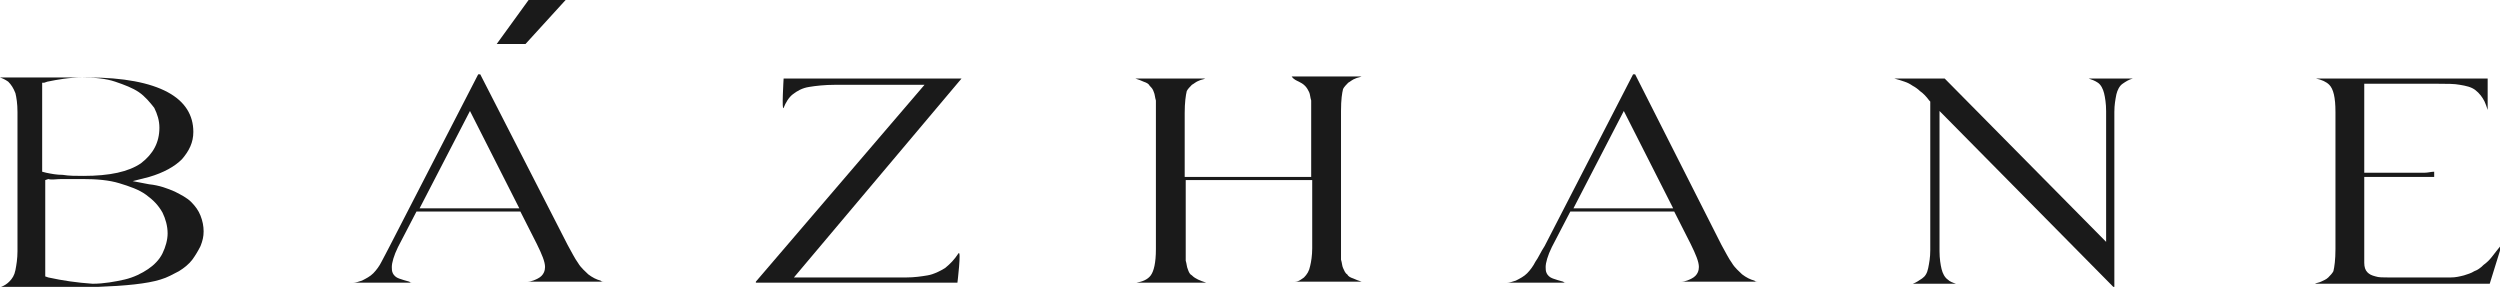 <svg width="305" height="35" viewBox="0 0 305 35" fill="none" xmlns="http://www.w3.org/2000/svg">
<g clip-path="url(#clip0)">
<path d="M19.572 34.106C20.45 33.85 21.078 33.467 21.831 33.084C22.458 32.701 23.085 32.19 23.462 31.679C23.838 31.168 24.214 30.529 24.465 30.018C24.716 29.38 24.842 28.869 24.842 28.23C24.842 27.591 24.716 26.953 24.465 26.314C24.214 25.675 23.838 25.164 23.336 24.653C22.834 24.142 22.081 23.759 21.329 23.376C20.45 22.993 19.447 22.61 18.192 22.482L16.185 22.099L18.192 21.588C19.949 21.077 21.329 20.31 22.207 19.416C23.085 18.394 23.587 17.372 23.587 16.095C23.587 14.051 22.583 12.391 20.45 11.241C18.318 10.091 15.056 9.453 10.79 9.453H0C0.376 9.58 0.627 9.708 1.004 9.964C1.38 10.347 1.631 10.73 1.882 11.369C2.007 11.88 2.133 12.646 2.133 13.668V30.657C2.133 31.551 2.007 32.318 1.882 32.956C1.756 33.595 1.506 33.978 1.129 34.361C0.878 34.617 0.502 34.872 0.125 35H11.919C15.306 34.872 17.941 34.617 19.572 34.106ZM5.395 10.091L5.771 9.964C7.026 9.708 8.406 9.453 10.037 9.453C11.543 9.453 12.923 9.58 14.052 9.964C15.181 10.347 16.185 10.73 16.938 11.241C17.69 11.752 18.318 12.518 18.819 13.157C19.196 13.923 19.447 14.69 19.447 15.584C19.447 17.372 18.694 18.777 17.188 19.927C15.683 20.949 13.425 21.46 10.162 21.46C9.284 21.46 8.406 21.46 7.653 21.332C6.9 21.332 6.273 21.204 5.646 21.077L5.144 20.949V10.091H5.395ZM5.897 33.85L5.52 33.723V21.971L5.897 21.843C6.273 21.971 6.9 21.843 7.528 21.843C8.155 21.843 9.033 21.843 10.037 21.843C11.793 21.843 13.299 21.971 14.554 22.354C15.808 22.737 16.938 23.12 17.816 23.759C18.694 24.398 19.321 25.037 19.823 25.931C20.2 26.697 20.45 27.591 20.45 28.485C20.45 29.252 20.2 30.146 19.823 30.913C19.447 31.679 18.819 32.318 18.067 32.829C17.314 33.34 16.31 33.85 15.181 34.106C14.052 34.361 12.672 34.617 11.292 34.617C9.41 34.489 7.653 34.234 5.897 33.85Z" fill="#1A1A1A"/>
<path d="M46.546 31.934C46.295 32.445 45.919 32.956 45.542 33.339C45.166 33.723 44.664 33.978 44.162 34.234C43.786 34.361 43.41 34.489 43.033 34.489H50.31C50.185 34.489 50.059 34.489 49.934 34.361C49.432 34.234 49.055 34.106 48.679 33.978C48.303 33.85 48.052 33.595 47.926 33.339C47.801 33.084 47.801 32.828 47.801 32.573C47.801 32.062 48.052 31.168 48.554 30.146L50.812 25.803H63.484L65.491 29.763C66.118 31.04 66.495 31.934 66.495 32.573C66.495 32.956 66.369 33.595 65.617 33.978C65.366 34.106 64.864 34.361 64.362 34.361H73.646C73.521 34.361 73.395 34.361 73.27 34.234C72.768 34.106 72.266 33.85 71.764 33.467C71.388 33.084 70.886 32.701 70.51 32.062C70.133 31.551 69.757 30.785 69.255 29.89L58.591 9.069H58.34L47.55 30.018C47.173 30.785 46.797 31.423 46.546 31.934ZM57.336 13.54L63.358 25.42H51.188L57.336 13.54Z" fill="#1A1A1A"/>
<path d="M116.931 30.912C116.429 31.679 115.927 32.19 115.3 32.701C114.673 33.084 113.92 33.467 113.167 33.595C112.414 33.723 111.536 33.85 110.532 33.85H96.857L117.307 9.58H95.602C95.602 9.58 95.351 13.668 95.602 13.157C95.853 12.518 96.23 11.88 96.731 11.496C97.233 11.113 97.861 10.73 98.739 10.602C99.492 10.475 100.621 10.347 101.875 10.347H112.791L92.215 34.361V34.489H116.806C116.806 34.489 117.307 30.401 116.931 30.912Z" fill="#1A1A1A"/>
<path d="M158.459 9.963C158.71 10.091 158.961 10.219 159.212 10.474C159.463 10.73 159.588 10.985 159.714 11.241C159.839 11.496 159.839 11.88 159.965 12.263C159.965 12.646 159.965 13.157 159.965 13.796V21.587H144.533V13.796C144.533 12.518 144.658 11.624 144.784 11.113C144.909 10.858 145.16 10.602 145.411 10.347C145.662 10.219 145.913 9.963 146.289 9.836C146.54 9.708 146.791 9.708 147.042 9.58H138.511C138.887 9.708 139.264 9.836 139.514 9.963C139.891 10.091 140.142 10.219 140.267 10.474C140.518 10.73 140.644 10.858 140.769 11.241C140.895 11.496 140.895 11.88 141.02 12.263C141.02 12.646 141.02 13.157 141.02 13.796V30.401C141.02 32.062 140.769 33.084 140.393 33.595C140.016 34.106 139.389 34.361 138.636 34.489H147.168C146.791 34.361 146.415 34.233 146.164 34.106C145.913 33.978 145.662 33.85 145.411 33.595C145.16 33.467 145.035 33.212 144.909 32.828C144.784 32.573 144.784 32.19 144.658 31.806C144.658 31.423 144.658 30.912 144.658 30.274V21.971H160.09V30.274C160.09 31.168 159.965 31.934 159.839 32.445C159.714 33.084 159.463 33.467 159.087 33.85C158.71 34.106 158.459 34.361 157.957 34.361H166.113C165.736 34.233 165.36 34.106 165.109 33.978C164.732 33.85 164.482 33.722 164.356 33.467C164.105 33.339 163.98 32.956 163.854 32.701C163.729 32.445 163.729 32.062 163.603 31.679C163.603 31.296 163.603 30.785 163.603 30.146V13.54C163.603 12.135 163.729 11.368 163.854 10.858C163.98 10.602 164.231 10.347 164.482 10.091C164.732 9.963 164.983 9.708 165.36 9.58C165.611 9.452 165.862 9.452 166.113 9.325H157.581C157.832 9.708 158.208 9.836 158.459 9.963Z" fill="#1A1A1A"/>
<path d="M187.316 31.934C187.065 32.445 186.688 32.956 186.312 33.339C185.936 33.723 185.434 33.978 184.932 34.234C184.556 34.361 184.179 34.489 183.803 34.489H191.08C190.954 34.489 190.829 34.489 190.703 34.361C190.201 34.234 189.825 34.106 189.449 33.978C189.072 33.85 188.821 33.595 188.696 33.339C188.57 33.084 188.57 32.828 188.57 32.573C188.57 32.062 188.821 31.168 189.323 30.146L191.581 25.803H204.253L206.261 29.763C206.888 31.04 207.264 31.934 207.264 32.573C207.264 32.956 207.139 33.595 206.386 33.978C206.135 34.106 205.633 34.361 205.131 34.361H214.416C214.29 34.361 214.165 34.361 214.039 34.234C213.537 34.106 213.036 33.85 212.534 33.467C212.157 33.084 211.655 32.701 211.279 32.062C210.903 31.551 210.526 30.785 210.024 29.89L199.486 9.069H199.235L188.445 30.018C187.943 30.785 187.692 31.423 187.316 31.934ZM198.105 13.54L204.128 25.42H191.958L198.105 13.54Z" fill="#1A1A1A"/>
<path d="M260.209 9.58H254.814C255.191 9.708 255.567 9.836 255.944 10.091C256.32 10.347 256.571 10.858 256.696 11.369C256.822 11.88 256.947 12.646 256.947 13.54V29.507L237.25 9.58H230.977C231.102 9.58 231.102 9.58 231.102 9.58C231.604 9.708 231.98 9.836 232.357 9.964C232.733 10.091 232.984 10.219 233.36 10.475C233.611 10.602 233.988 10.858 234.239 11.113C234.615 11.369 234.991 11.752 235.368 12.263L235.493 12.39V30.529C235.493 31.423 235.368 32.062 235.242 32.701C235.117 33.339 234.866 33.723 234.49 33.978C234.113 34.234 233.737 34.489 233.36 34.617H238.63C238.253 34.489 237.877 34.361 237.626 34.106C237.25 33.85 236.999 33.339 236.873 32.828C236.748 32.318 236.622 31.551 236.622 30.657V13.54L257.826 35H257.951V13.668C257.951 12.774 258.077 12.135 258.202 11.496C258.327 10.985 258.578 10.475 258.955 10.219C259.331 9.964 259.708 9.708 260.209 9.58Z" fill="#1A1A1A"/>
<path d="M302.993 32.318C302.616 32.701 302.24 32.956 301.864 33.084C301.487 33.339 300.985 33.467 300.609 33.595C300.107 33.723 299.605 33.85 298.978 33.85C298.351 33.85 297.598 33.85 296.72 33.85H291.45C290.698 33.85 290.196 33.85 289.819 33.723C289.317 33.595 289.067 33.467 288.816 33.212C288.565 32.956 288.439 32.573 288.439 32.062C288.439 31.679 288.439 31.168 288.439 30.529V21.588H295.716C296.218 21.588 296.594 21.588 296.971 21.588V20.949C296.594 20.949 296.218 21.077 295.716 21.077H288.439V10.219H297.473C298.476 10.219 299.48 10.219 300.107 10.347C300.86 10.475 301.487 10.602 301.989 10.985C302.491 11.369 302.867 11.88 303.118 12.39C303.244 12.646 303.369 13.029 303.495 13.412V9.58H282.542C283.17 9.708 283.797 9.964 284.173 10.347C284.675 10.858 284.926 11.88 284.926 13.668V30.401C284.926 31.679 284.801 32.573 284.675 33.084C284.55 33.339 284.299 33.595 284.048 33.85C283.797 34.106 283.421 34.234 283.17 34.361C282.919 34.489 282.668 34.489 282.417 34.617H303.746L305.251 29.763C303.997 31.296 303.871 31.679 302.993 32.318Z" fill="#1A1A1A"/>
<path d="M64.488 0H69.005L64.112 5.365H60.599L64.488 0Z" fill="#1A1A1A"/>
</g>
<defs>
<clipPath id="clip0">
<rect width="305" height="35" fill="white"/>
</clipPath>
</defs>
</svg>
